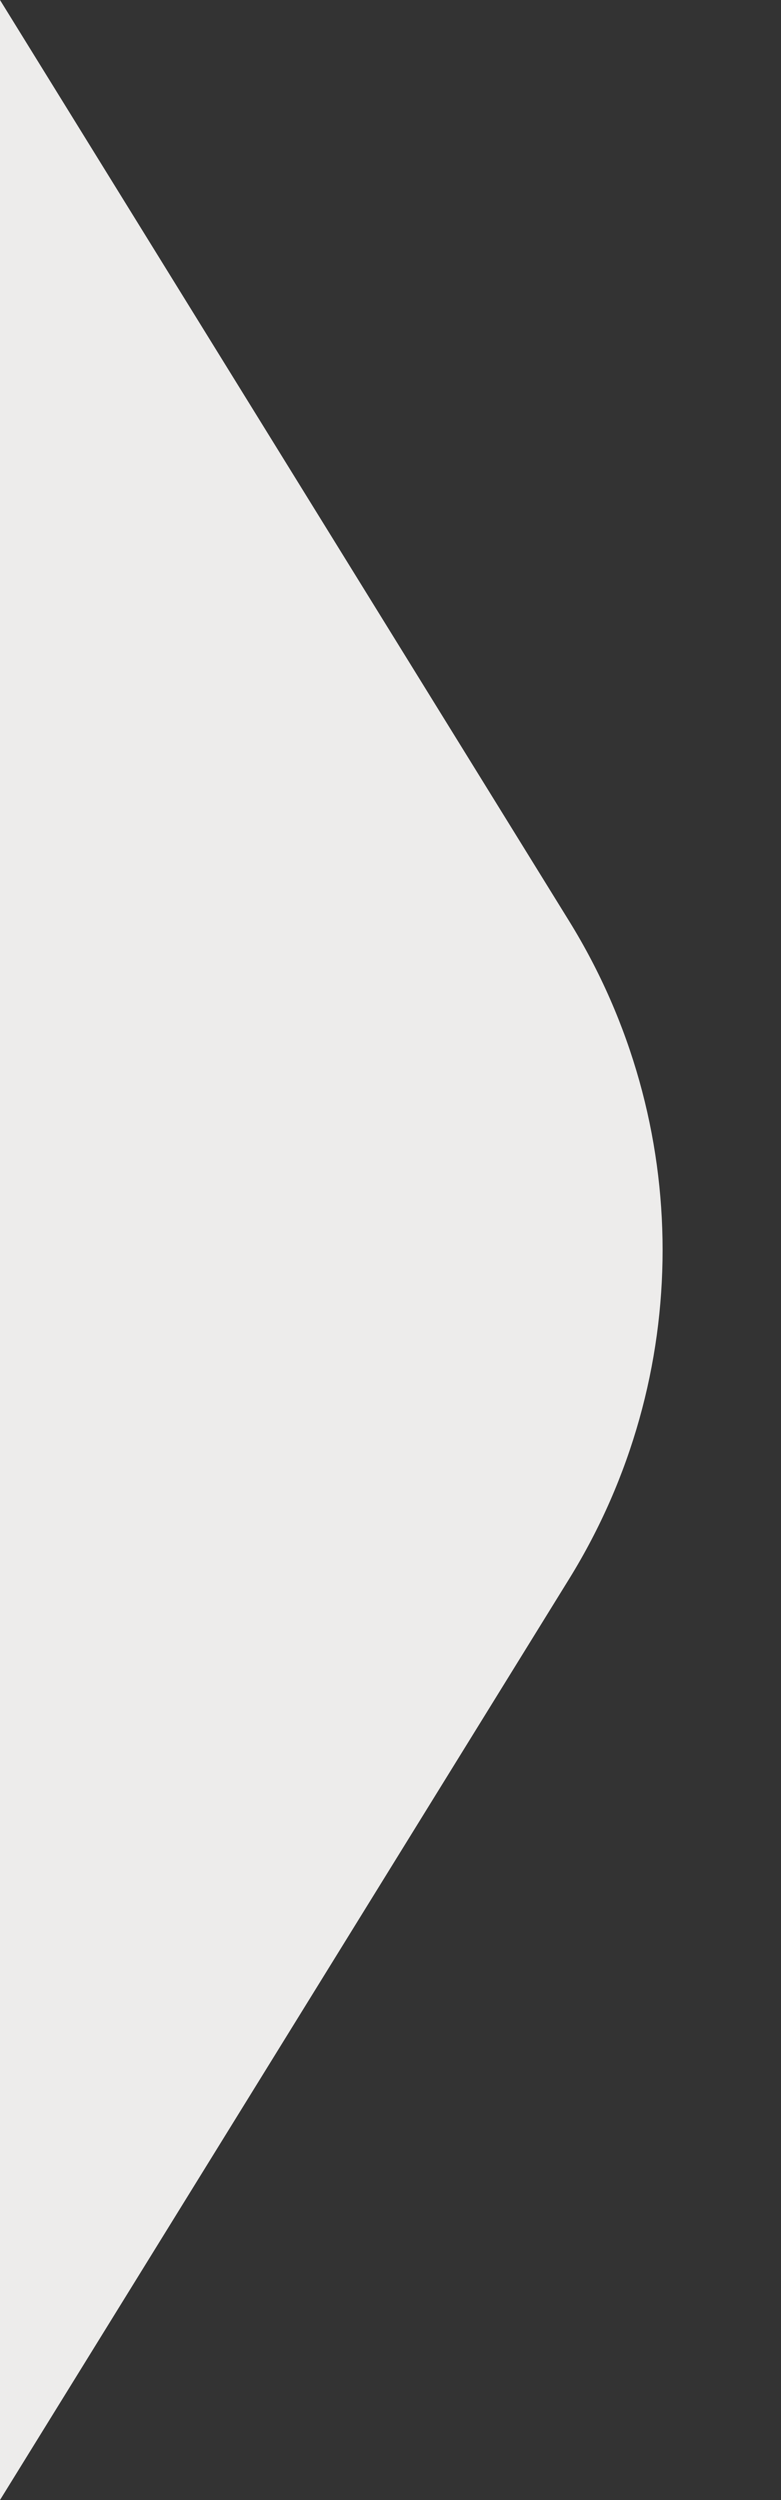 <?xml version="1.0" encoding="UTF-8"?>
<svg width="5px" height="16px" viewBox="0 0 5 16" version="1.1" xmlns="http://www.w3.org/2000/svg" xmlns:xlink="http://www.w3.org/1999/xlink">
    <rect x="0" y="0" width="5" height="16" fill="#333333" stroke="none"/>
    <!-- Generator: Sketch 48.2 (47327) - http://www.bohemiancoding.com/sketch -->
    <title>left_cut</title>
    <desc>Created with Sketch.</desc>
    <defs></defs>
    <g id="01-1-My-Coupons" stroke="none" stroke-width="1" fill="none" fill-rule="evenodd" transform="translate(-12, -196)">
        <g id="Coupon" transform="translate(12, 104)" fill="#EDECEB">
            <g id="Material/Coupon">
                <path d="M3.645,102.103 L1.05845379e-13,108 L1.05845379e-13,92 L3.645,97.897 C4.441,99.186 4.441,100.814 3.645,102.103 Z" id="left_cut"></path>
            </g>
        </g>
    </g>
</svg>